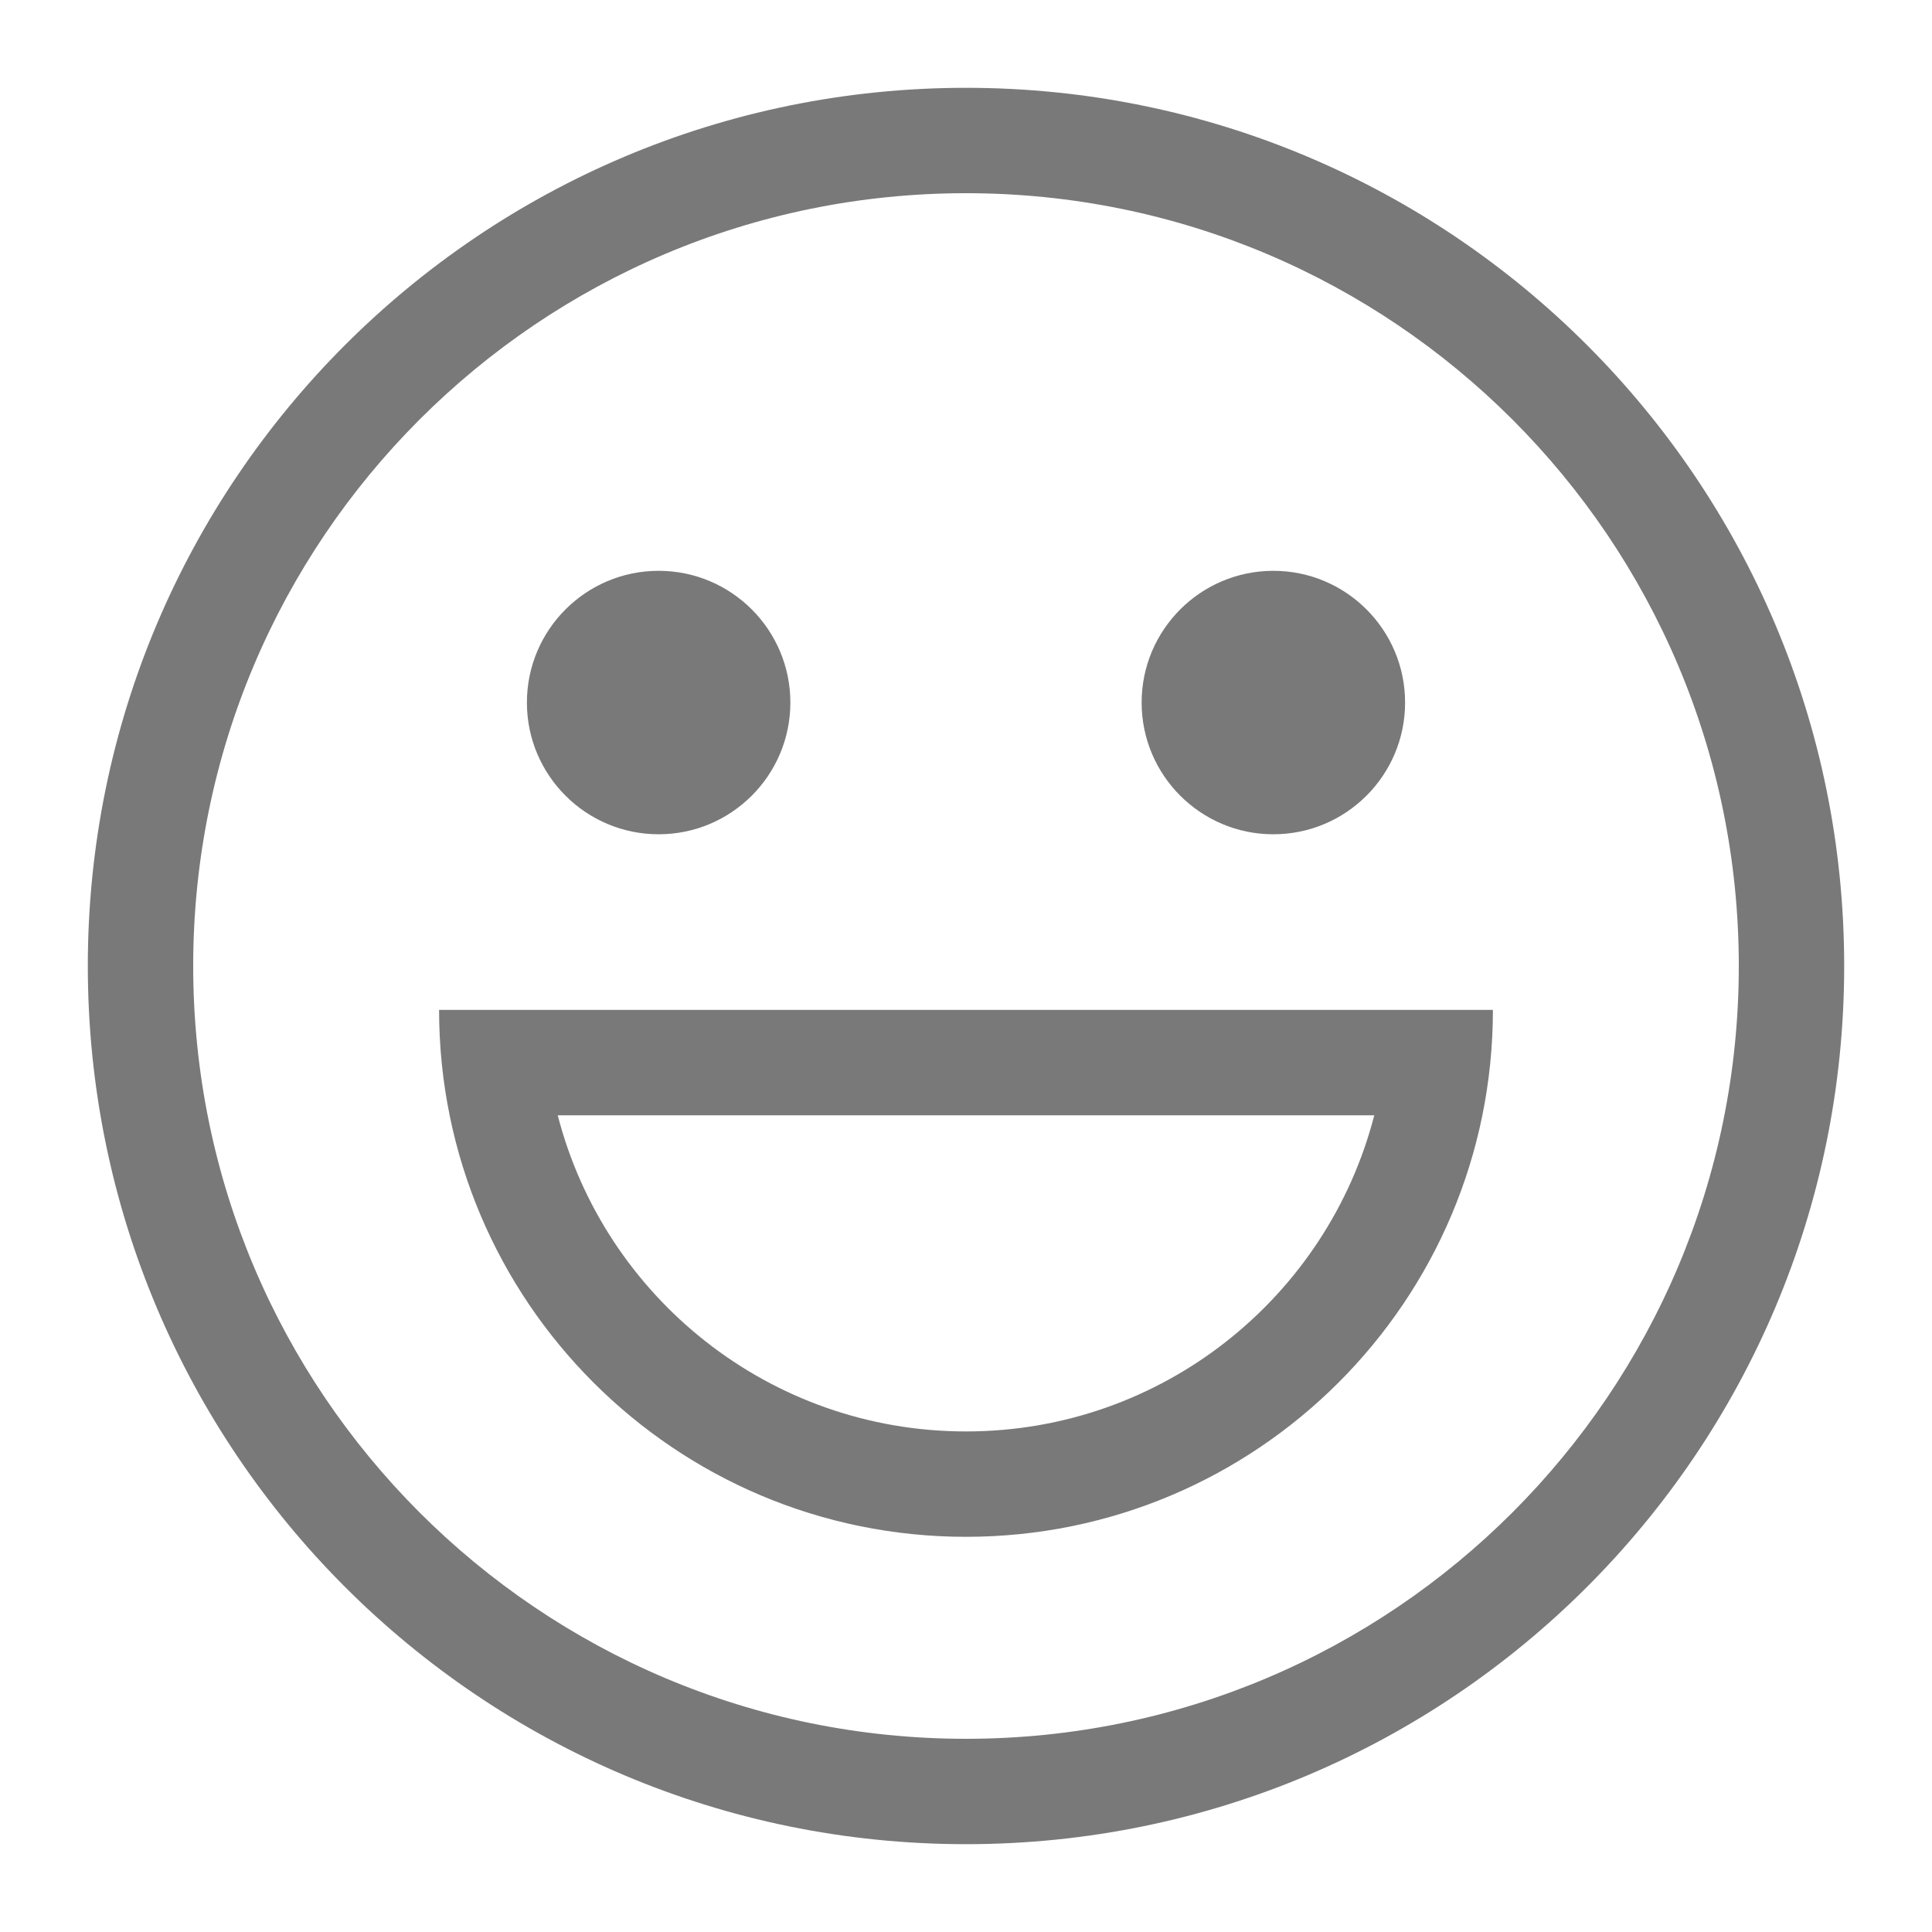 <?xml version="1.0" encoding="UTF-8"?>
<svg width="22px" height="22px" viewBox="0 0 22 22" version="1.1" xmlns="http://www.w3.org/2000/svg" xmlns:xlink="http://www.w3.org/1999/xlink">
    <!-- Generator: Sketch 53.2 (72643) - https://sketchapp.com -->
    <title>expression</title>
    <desc>Created with Sketch.</desc>
    <g id="====slice====" stroke="none" stroke-width="1" fill="none" fill-rule="evenodd">
        <g id="Icons/Tint-Color/Black-Copy" transform="translate(1, 1)" fill="#797979">
            <path d="M10,20 C4.477,20 0,15.523 0,10 C0,4.477 4.477,0 10,0 C15.523,0 20,4.477 20,10 C20,15.523 15.523,20 10,20 Z M10,18.8 C14.86,18.8 18.8,14.86 18.8,10 C18.8,5.14 14.86,1.2 10,1.2 C5.14,1.2 1.2,5.14 1.2,10 C1.2,14.86 5.14,18.8 10,18.8 Z M4,10.5 L16,10.5 C16,13.814 13.314,16.5 10,16.5 C6.686,16.5 4,13.814 4,10.5 Z M10,15.3 C12.237,15.3 14.116,13.77 14.649,11.7 L5.351,11.7 C5.884,13.77 7.763,15.3 10,15.3 Z M6.5,8.5 C5.672,8.5 5,7.828 5,7 C5,6.172 5.672,5.5 6.5,5.5 C7.328,5.5 8,6.172 8,7 C8,7.828 7.328,8.5 6.5,8.5 Z M13.5,8.5 C12.672,8.5 12,7.828 12,7 C12,6.172 12.672,5.5 13.5,5.5 C14.328,5.5 15,6.172 15,7 C15,7.828 14.328,8.5 13.5,8.5 Z" id="图标颜色"></path>
        </g>
    </g>
</svg>